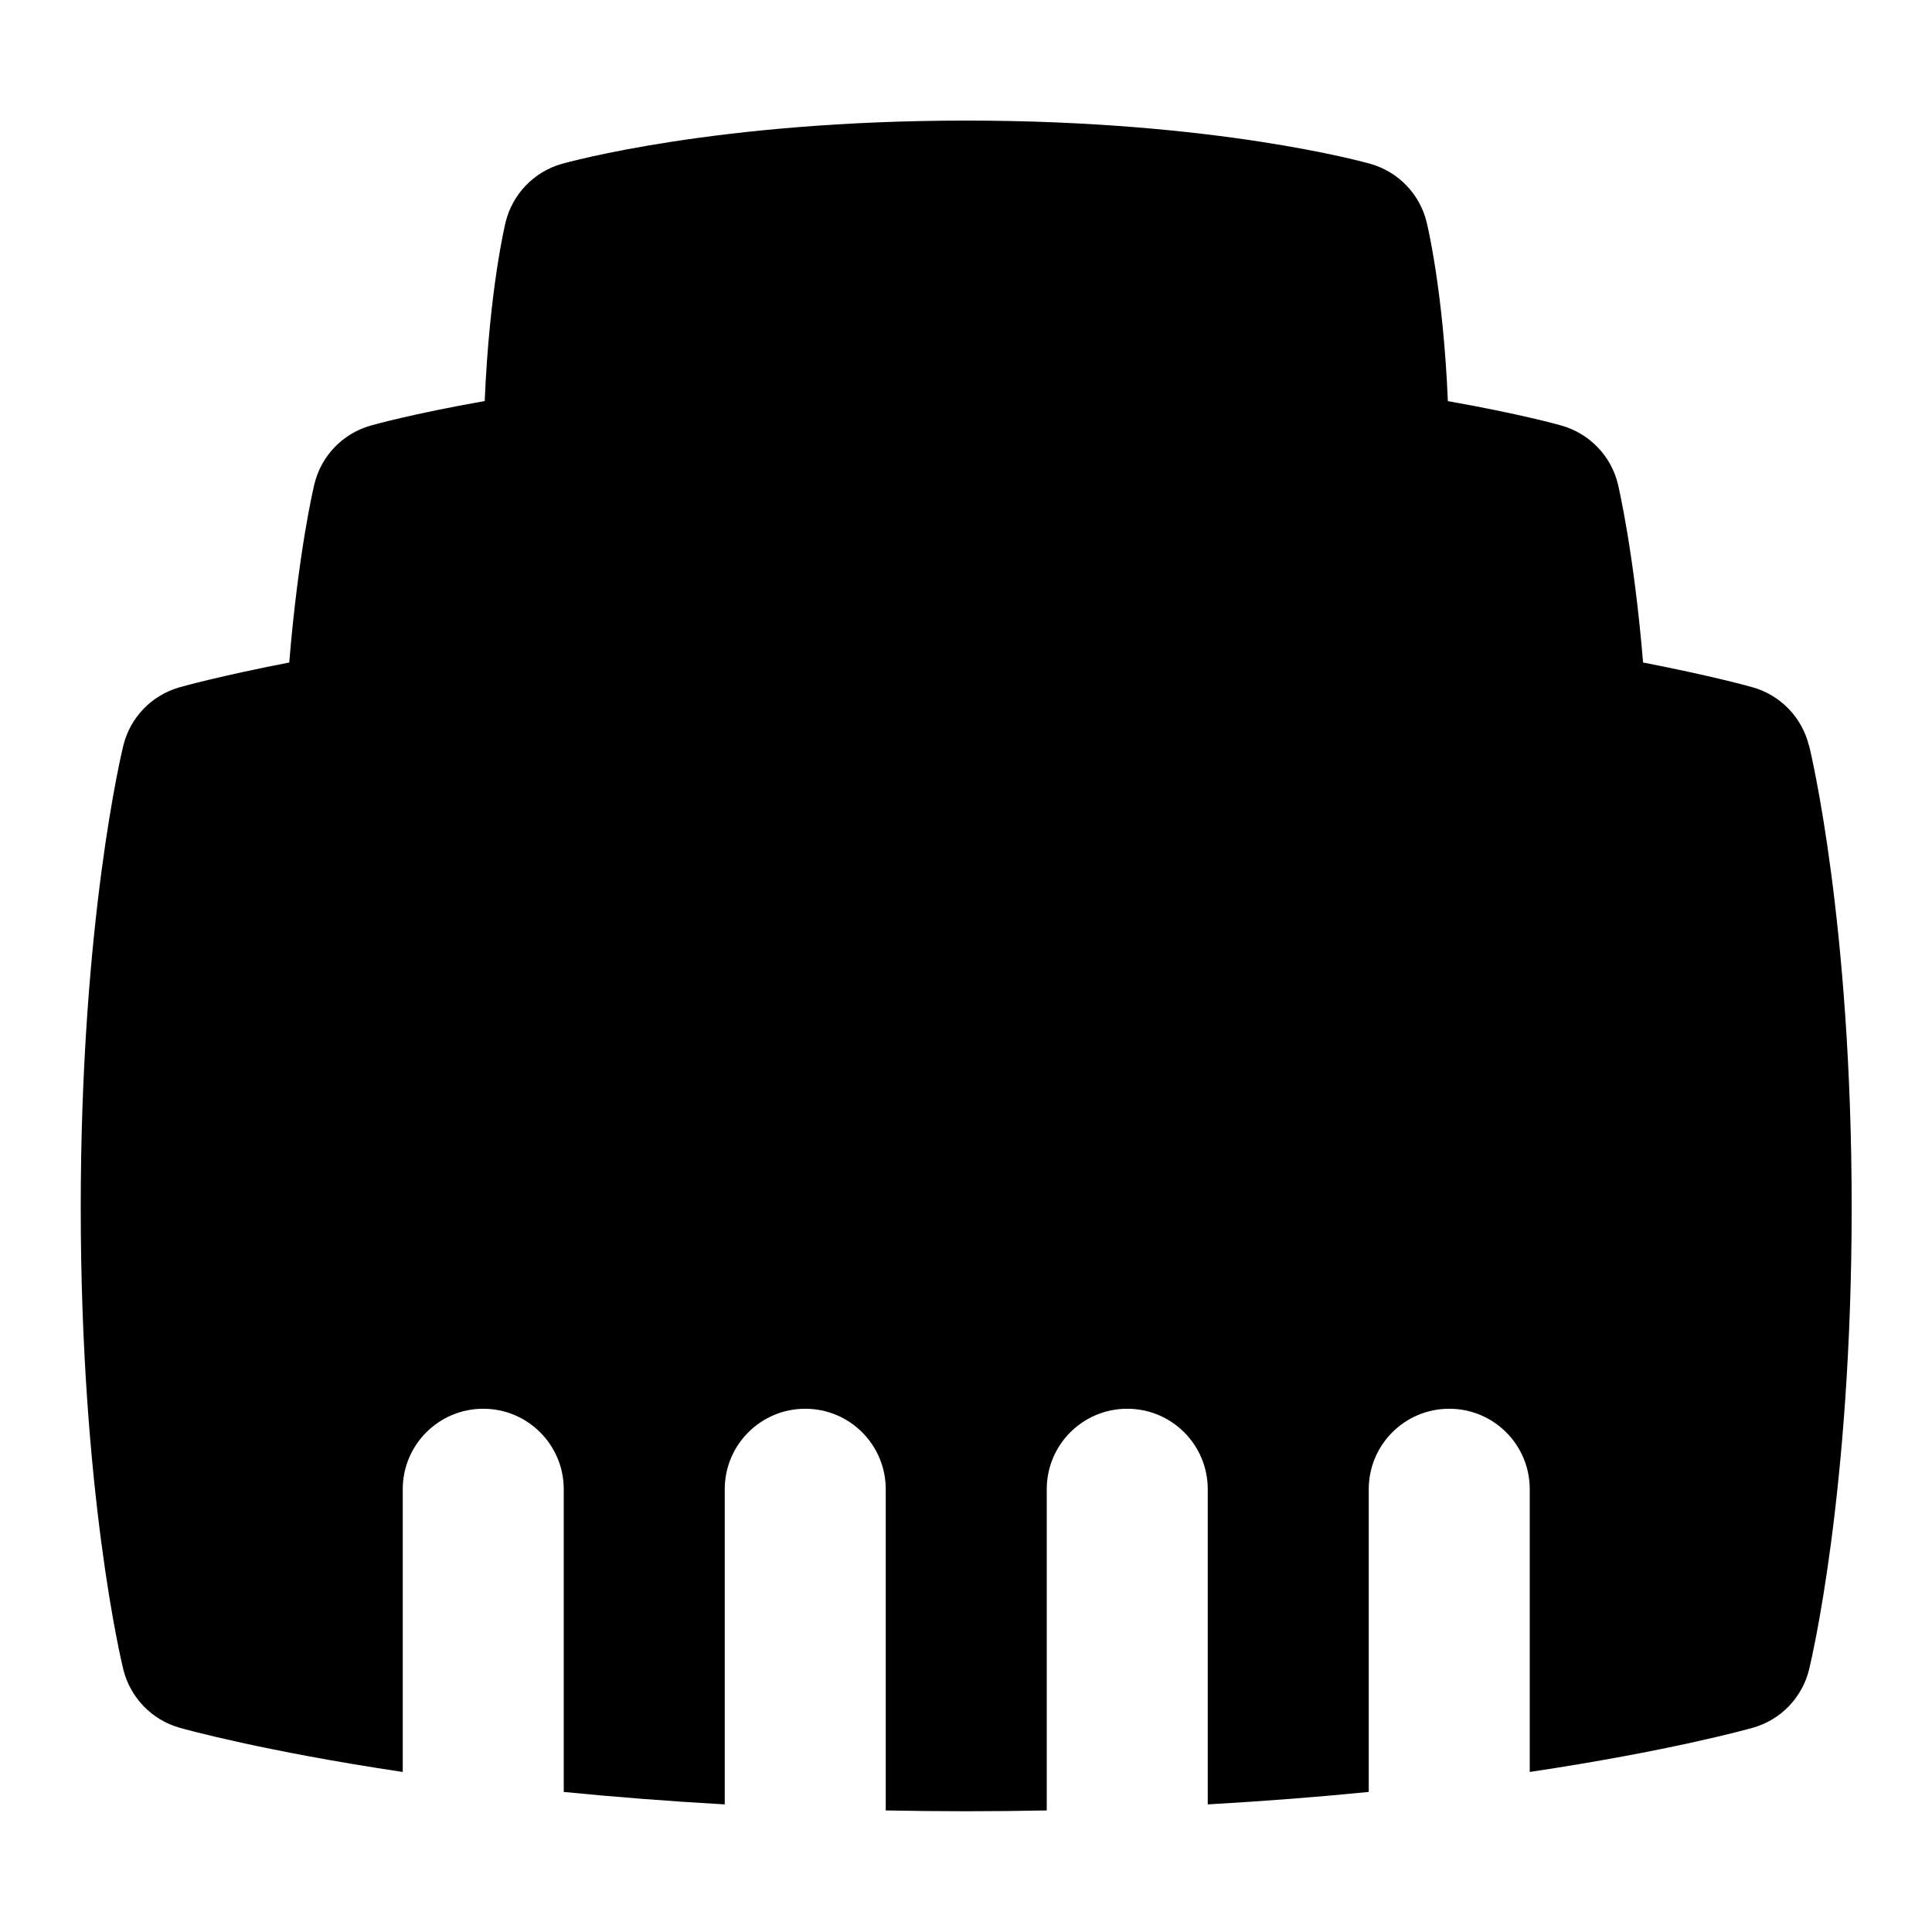 <svg id="Layer_1" viewBox="0 0 24 24" xmlns="http://www.w3.org/2000/svg" data-name="Layer 1"><path d="m22.471 9.261c-.086-.349-.353-.625-.698-.723-.024-.007-.496-.14-1.362-.308-.115-1.379-.304-2.175-.312-2.214-.085-.352-.353-.63-.7-.729-.025-.008-.519-.146-1.413-.304-.058-1.373-.254-2.184-.264-2.224-.085-.348-.351-.624-.696-.723-.076-.021-1.92-.538-5.024-.538s-4.948.517-5.025.538c-.345.099-.61.375-.696.723-.009.039-.2.829-.26 2.223-.896.158-1.391.297-1.417.305-.348.099-.615.377-.699.729-.01.039-.198.835-.312 2.214-.867.168-1.339.301-1.363.308-.346.098-.612.374-.698.723-.021.088-.529 2.192-.529 5.739s.507 5.651.529 5.739c.086.348.352.624.696.723.076.021 1.043.291 2.775.55v-3.512c0-.553.448-1 1-1s1 .447 1 1v3.76c.612.061 1.281.114 2 .155v-3.915c0-.553.448-1 1-1s1 .447 1 1v3.99c.326.006.658.01 1 .01s.674-.004 1-.01v-3.99c0-.553.447-1 1-1s1 .447 1 1v3.915c.719-.041 1.388-.094 2-.155v-3.76c0-.553.447-1 1-1s1 .447 1 1v3.512c1.731-.259 2.699-.529 2.774-.55.346-.099.611-.375.696-.723.021-.088.529-2.192.529-5.739s-.508-5.651-.529-5.739z"/></svg>
